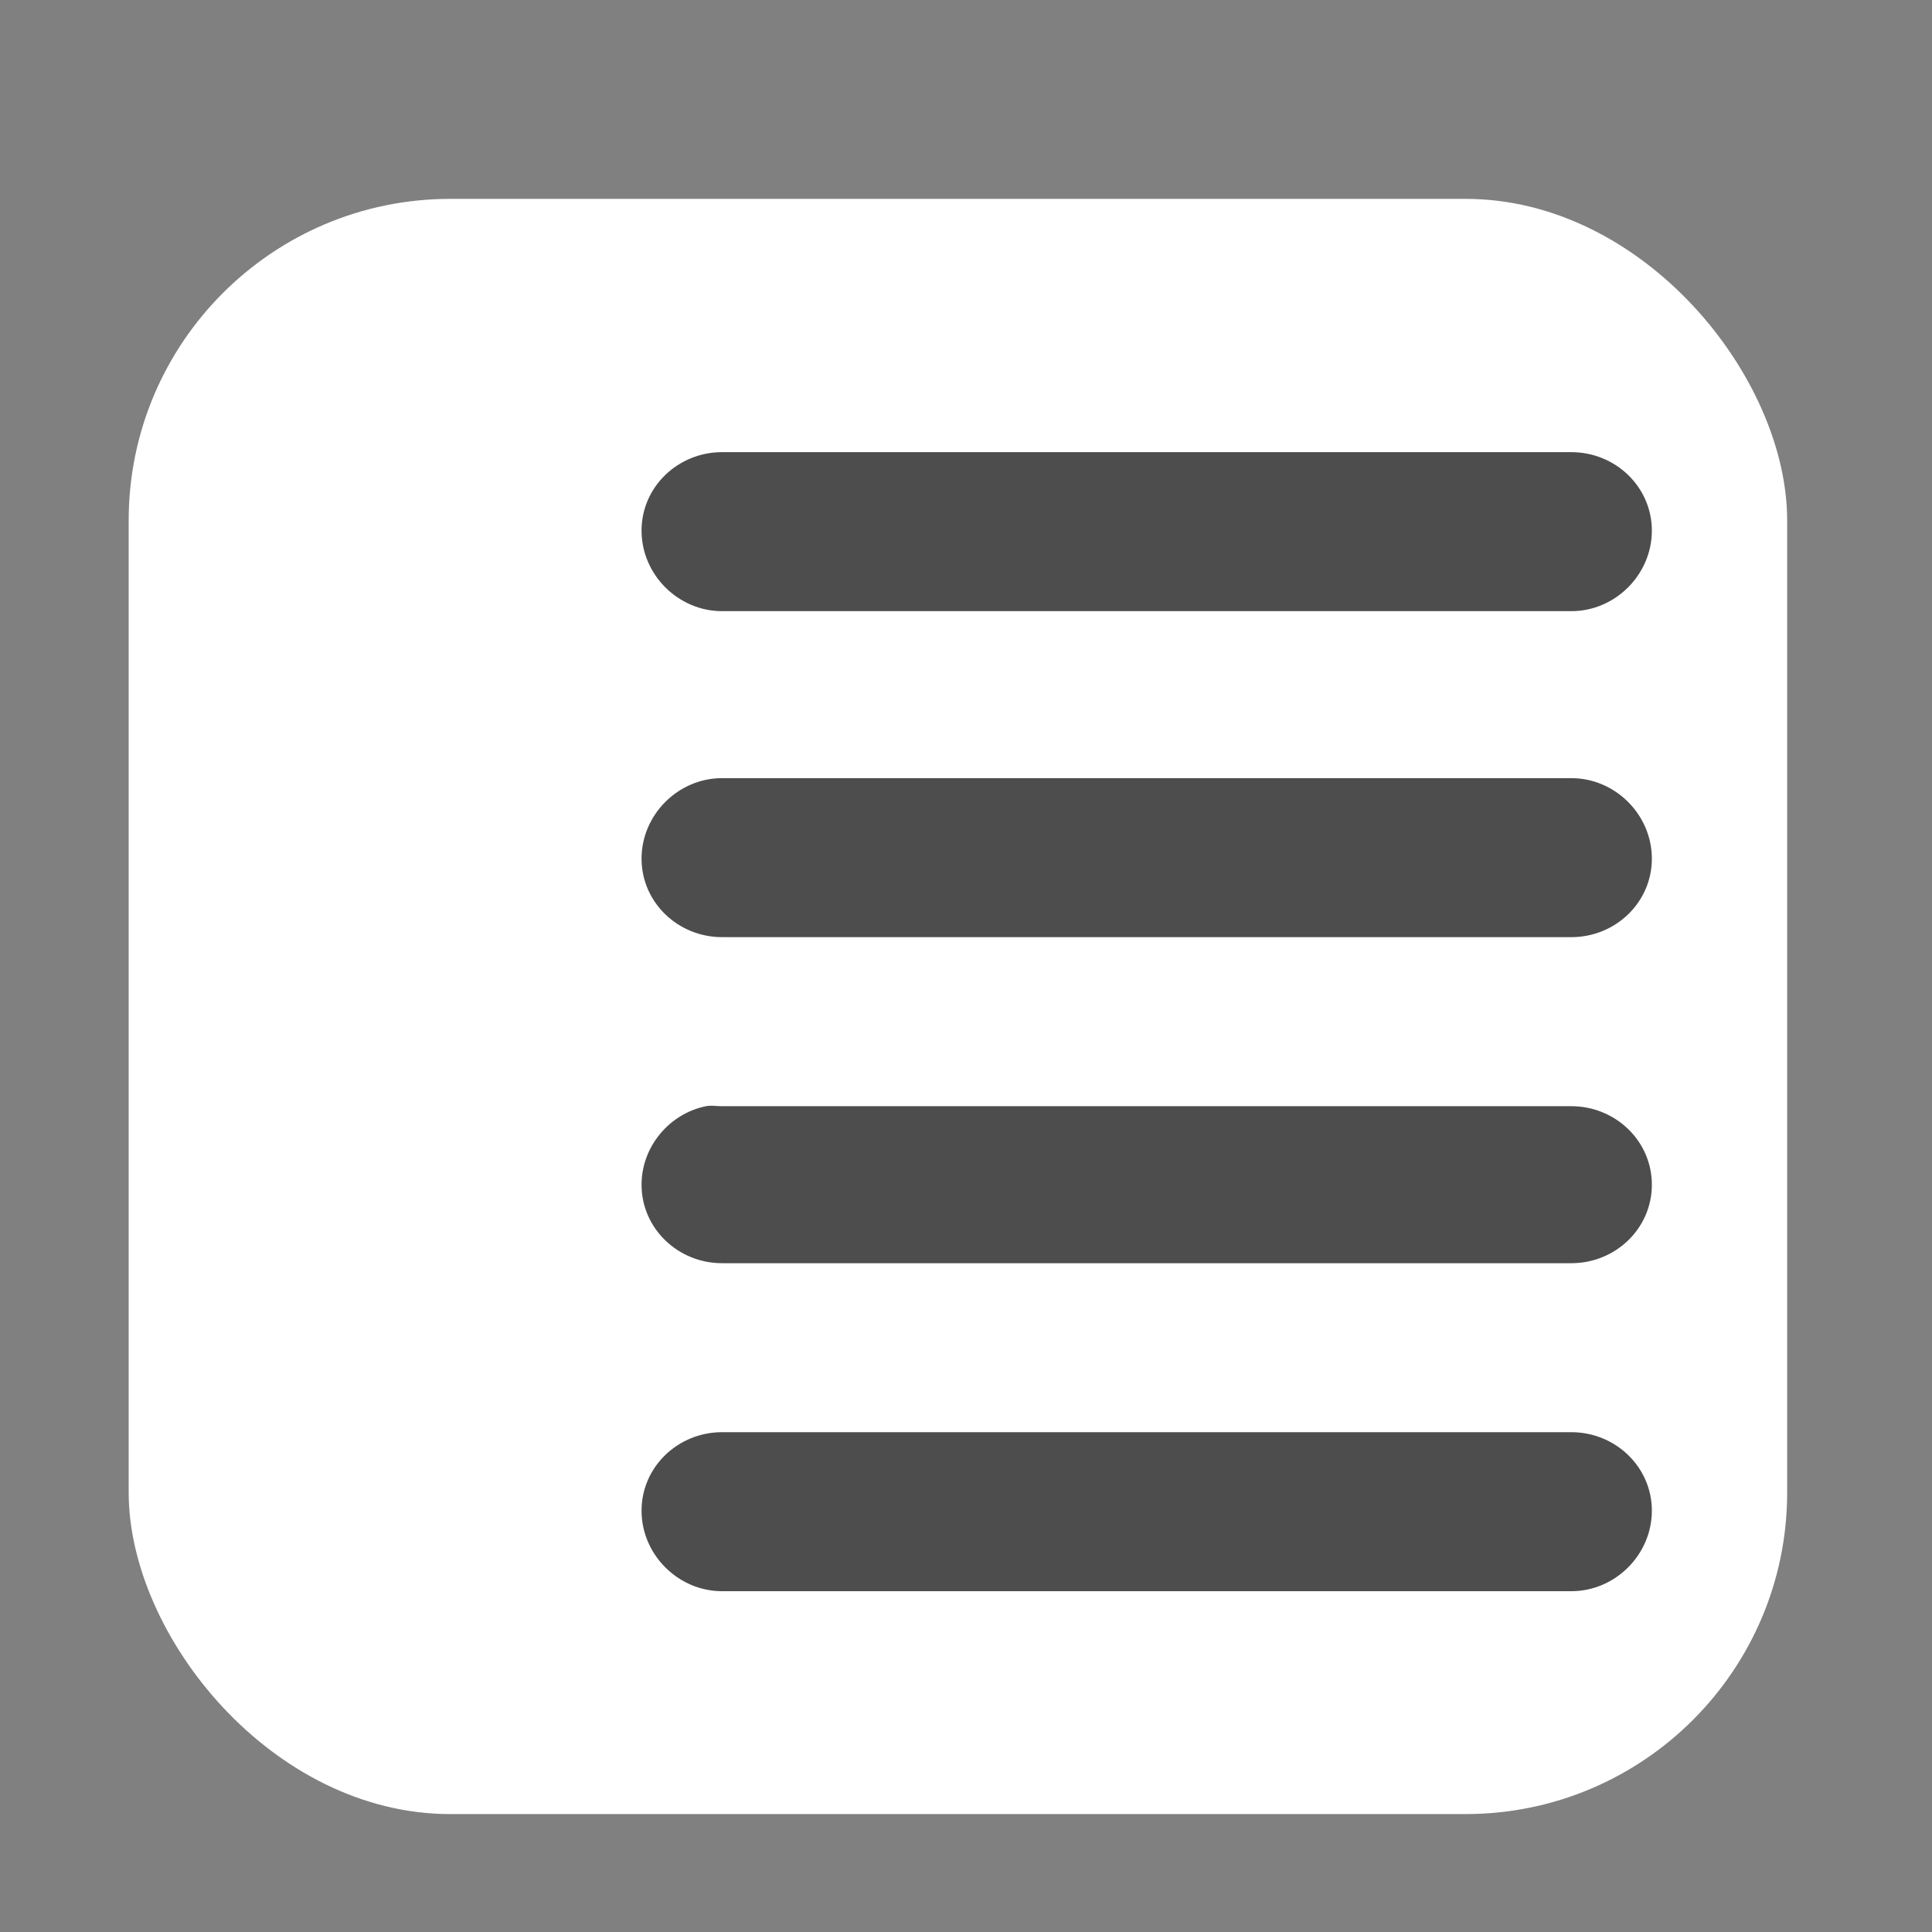 <?xml version="1.0" encoding="UTF-8" standalone="no"?>
<!-- Created with Inkscape (http://www.inkscape.org/) -->

<svg
   xmlns:dc="http://purl.org/dc/elements/1.1/"
   xmlns:cc="http://creativecommons.org/ns#"
   xmlns:rdf="http://www.w3.org/1999/02/22-rdf-syntax-ns#"
   xmlns:svg="http://www.w3.org/2000/svg"
   xmlns="http://www.w3.org/2000/svg"
   xmlns:sodipodi="http://sodipodi.sourceforge.net/DTD/sodipodi-0.dtd"
   xmlns:inkscape="http://www.inkscape.org/namespaces/inkscape"
   width="30"
   height="30"
   id="svg2"
   sodipodi:version="0.32"
   inkscape:version="0.46+devel"
   version="1.0"
   sodipodi:docname="show_menu_icon.svg"
   inkscape:output_extension="org.inkscape.output.svg.inkscape">
  <rect width="100%" height="100%" fill="#808080" stroke="none"/>
  <defs
     id="defs4">
    <inkscape:perspective
       sodipodi:type="inkscape:persp3d"
       inkscape:vp_x="0 : 526.18109 : 1"
       inkscape:vp_y="0 : 1000 : 0"
       inkscape:vp_z="744.09448 : 526.18109 : 1"
       inkscape:persp3d-origin="372.04724 : 350.78739 : 1"
       id="perspective10" />
    <inkscape:perspective
       id="perspective798"
       inkscape:persp3d-origin="0.5 : 0.33333333 : 1"
       inkscape:vp_z="1 : 0.5 : 1"
       inkscape:vp_y="0 : 1000 : 0"
       inkscape:vp_x="0 : 0.5 : 1"
       sodipodi:type="inkscape:persp3d" />
    <inkscape:perspective
       id="perspective820"
       inkscape:persp3d-origin="0.5 : 0.33333333 : 1"
       inkscape:vp_z="1 : 0.5 : 1"
       inkscape:vp_y="0 : 1000 : 0"
       inkscape:vp_x="0 : 0.5 : 1"
       sodipodi:type="inkscape:persp3d" />
    <inkscape:perspective
       id="perspective842"
       inkscape:persp3d-origin="0.5 : 0.33333333 : 1"
       inkscape:vp_z="1 : 0.5 : 1"
       inkscape:vp_y="0 : 1000 : 0"
       inkscape:vp_x="0 : 0.5 : 1"
       sodipodi:type="inkscape:persp3d" />
  </defs>
  <sodipodi:namedview
     id="base"
     pagecolor="#ffffff"
     bordercolor="#666666"
     borderopacity="1.0"
     inkscape:pageopacity="0.0"
     inkscape:pageshadow="2"
     inkscape:zoom="5.1311844"
     inkscape:cx="-2.7150018"
     inkscape:cy="0.44728185"
     inkscape:document-units="px"
     inkscape:current-layer="layer1"
     showgrid="false"
     inkscape:window-width="1072"
     inkscape:window-height="614"
     inkscape:window-x="423"
     inkscape:window-y="277" />
  <g
     inkscape:label="Layer 1"
     inkscape:groupmode="layer"
     id="layer1">
    <rect
       style="fill:#ffffff;fill-opacity:1;fill-rule:evenodd;stroke:none"
       id="rect786"
       width="25.753"
       height="25.081"
       x="1.998"
       y="3.088"
       ry="4.994" />
    <path
       style="fill:#4d4d4d;fill-opacity:1;fill-rule:evenodd;stroke:none"
       d="m 11.212,7.021 c -0.682,0 -1.25,0.536 -1.25,1.219 0,0.682 0.568,1.25 1.25,1.25 l 13.188,0 c 0.682,0 1.25,-0.568 1.25,-1.25 0,-0.682 -0.568,-1.219 -1.25,-1.219 l -13.188,0 z m 0,5.062 c -0.682,0 -1.25,0.568 -1.25,1.25 0,0.682 0.568,1.219 1.25,1.219 l 13.188,0 c 0.682,0 1.25,-0.536 1.25,-1.219 0,-0.682 -0.568,-1.25 -1.25,-1.25 l -13.188,0 z m -0.25,5.094 c -0.562,0.114 -1,0.622 -1,1.219 0,0.682 0.568,1.219 1.25,1.219 l 13.188,0 c 0.682,0 1.25,-0.536 1.25,-1.219 0,-0.682 -0.568,-1.219 -1.25,-1.219 l -13.188,0 c -0.085,0 -0.17,-0.016 -0.25,0 z m 0.25,5.062 c -0.682,0 -1.25,0.536 -1.25,1.219 0,0.682 0.568,1.25 1.25,1.25 l 13.188,0 c 0.682,0 1.25,-0.568 1.25,-1.25 0,-0.682 -0.568,-1.219 -1.25,-1.219 l -13.188,0 z"
       id="rect788" />
  </g>
</svg>
